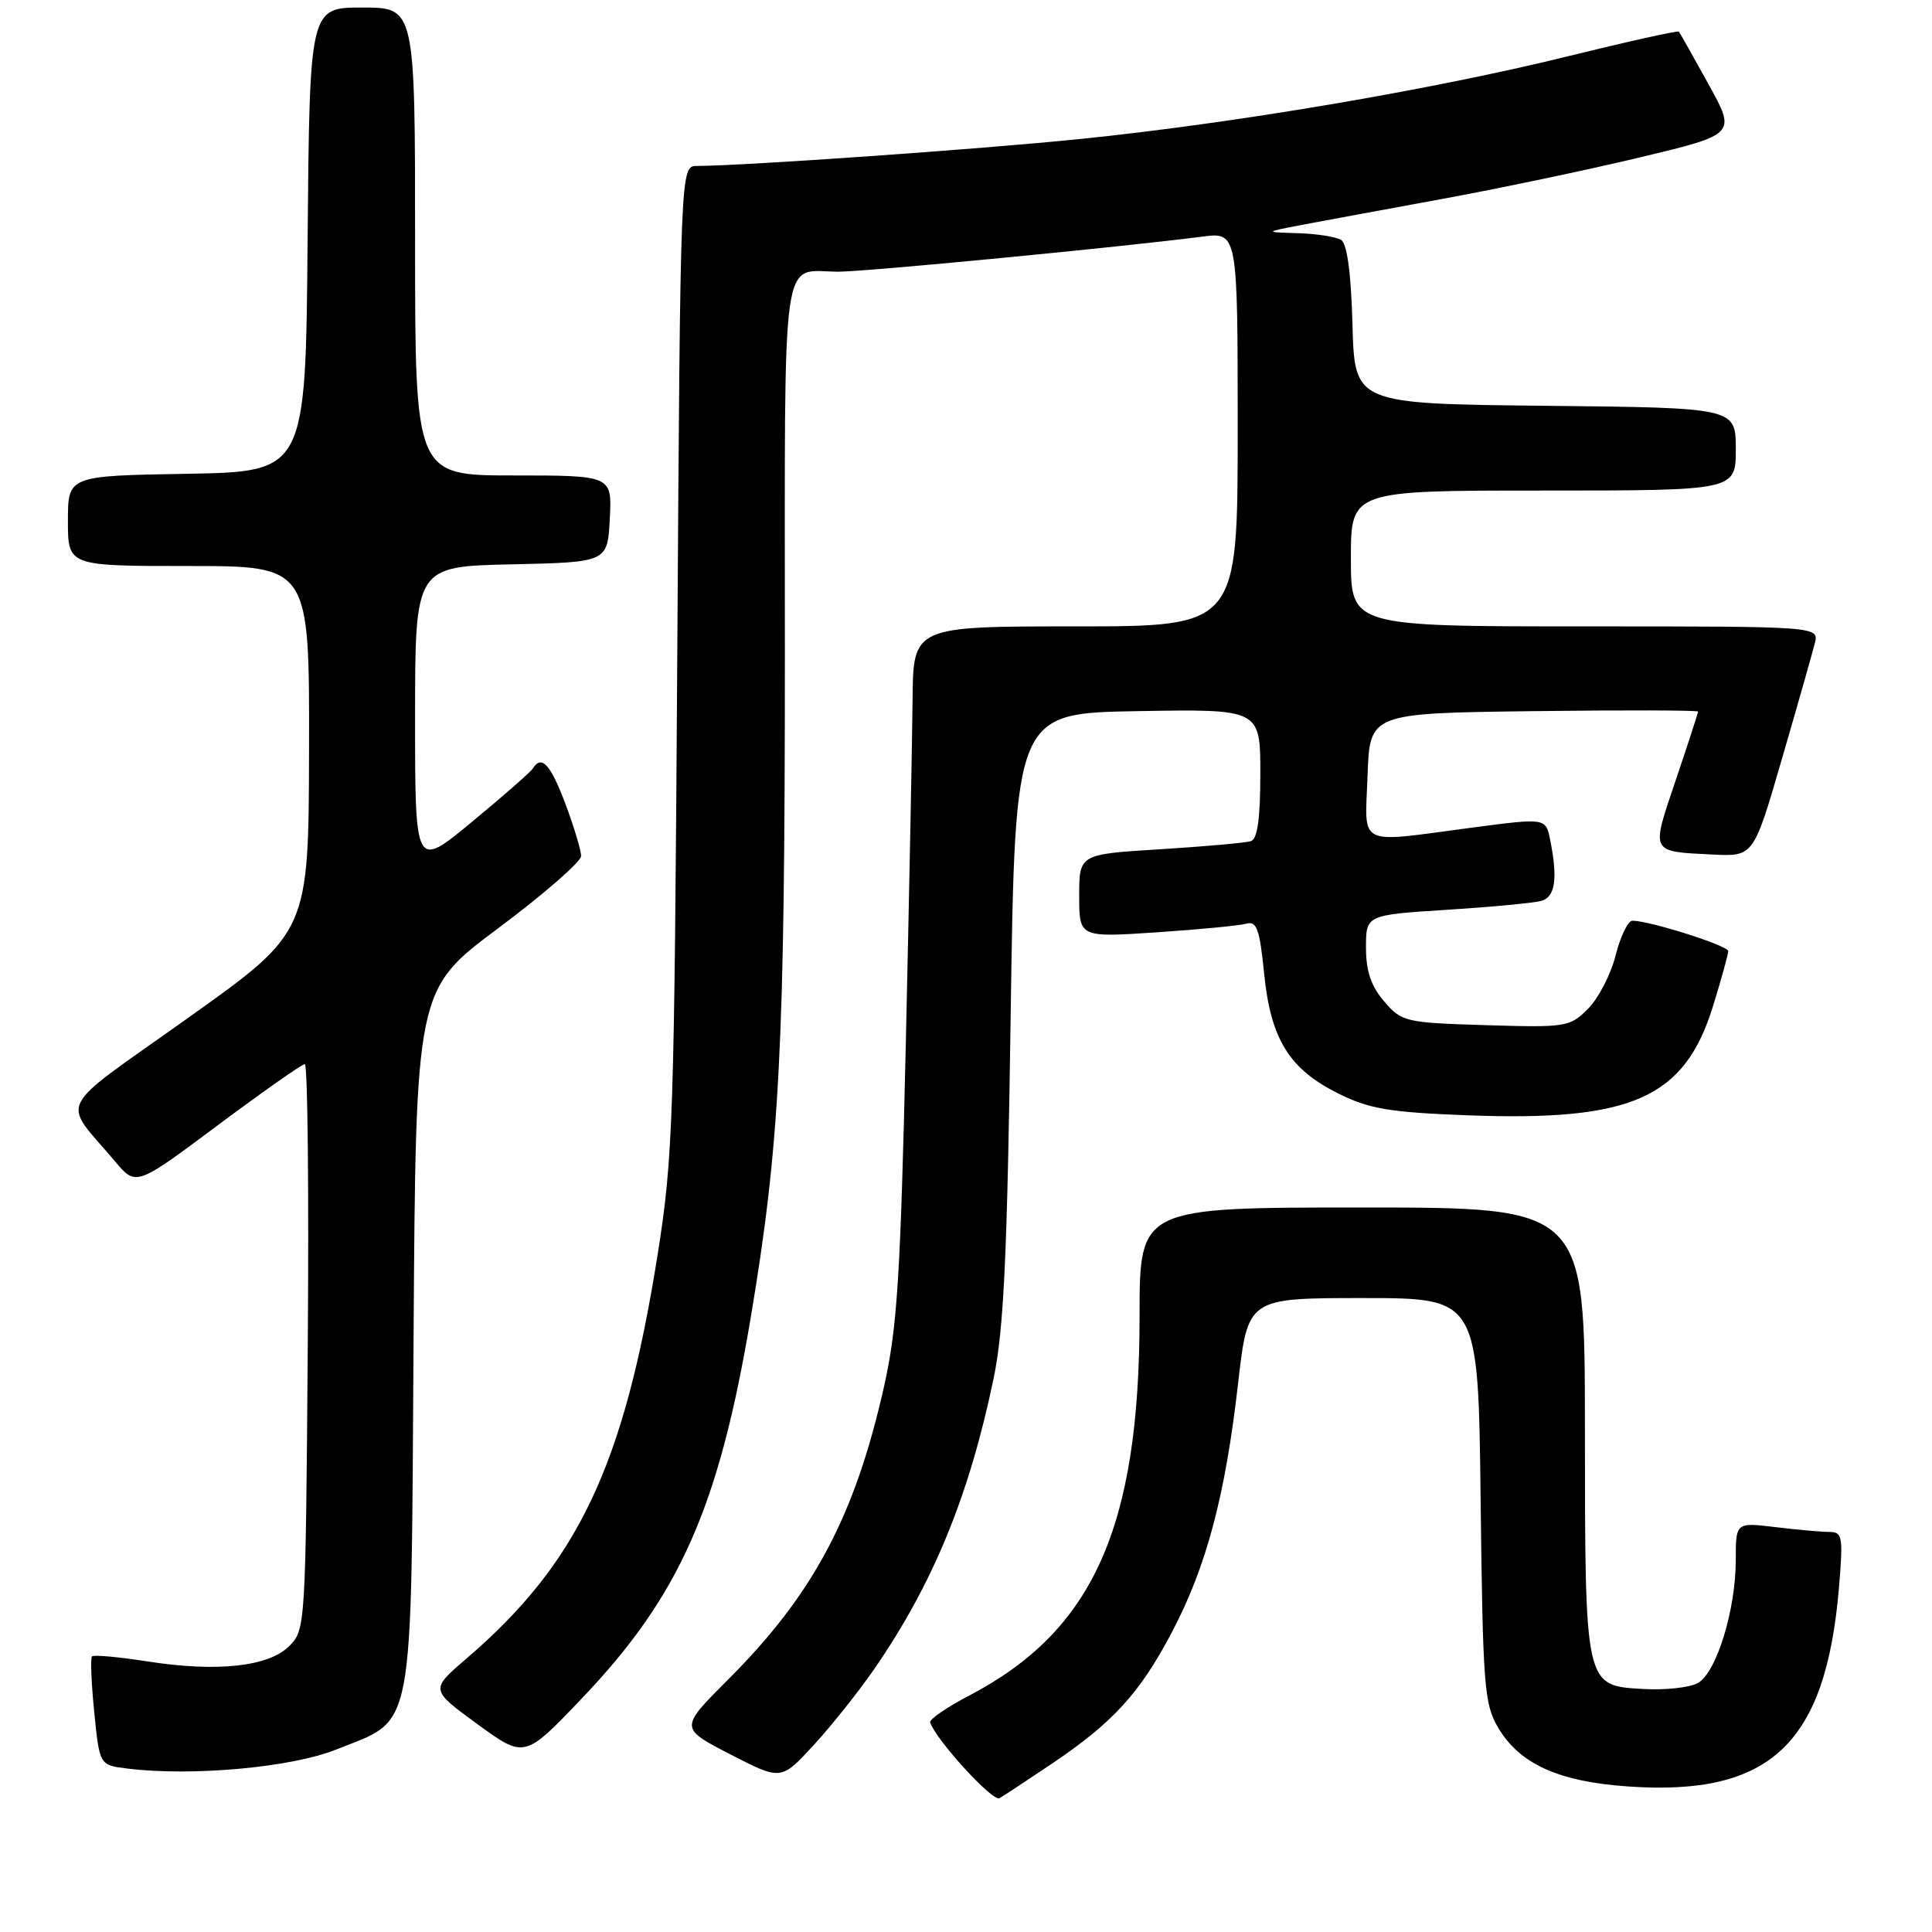 <?xml version="1.0" encoding="UTF-8" standalone="no"?>
<!DOCTYPE svg PUBLIC "-//W3C//DTD SVG 1.1//EN" "http://www.w3.org/Graphics/SVG/1.1/DTD/svg11.dtd" >
<svg xmlns="http://www.w3.org/2000/svg" xmlns:xlink="http://www.w3.org/1999/xlink" version="1.1" viewBox="0 0 256 256">
 <g >
 <path fill="currentColor"
d=" M 139.26 233.78 C 147.47 228.26 151.03 224.37 155.30 216.24 C 159.87 207.56 162.37 198.13 164.06 183.25 C 165.35 172.00 165.35 172.00 180.61 172.00 C 195.88 172.00 195.88 172.00 196.19 198.75 C 196.48 223.38 196.66 225.77 198.50 228.90 C 201.35 233.74 206.53 236.09 215.79 236.72 C 234.58 238.01 241.92 231.08 243.67 210.40 C 244.24 203.58 244.14 203.00 242.40 202.99 C 241.35 202.99 238.14 202.70 235.25 202.35 C 230.00 201.72 230.00 201.72 230.00 206.68 C 230.00 213.37 227.42 221.70 224.94 223.03 C 223.84 223.62 220.60 223.97 217.74 223.80 C 209.97 223.35 210.03 223.62 210.01 189.25 C 210.00 160.00 210.00 160.00 180.50 160.00 C 151.00 160.00 151.00 160.00 151.00 174.34 C 151.00 202.40 144.86 216.08 128.41 224.68 C 125.44 226.23 123.12 227.83 123.25 228.23 C 124.05 230.59 131.55 238.79 132.44 238.27 C 133.02 237.93 136.09 235.91 139.26 233.78 Z  M 115.95 221.00 C 123.68 209.75 128.44 198.13 131.66 182.64 C 133.01 176.13 133.46 166.49 133.92 134.50 C 134.50 94.50 134.50 94.50 150.75 94.23 C 167.00 93.95 167.00 93.95 167.00 102.51 C 167.00 108.47 166.62 111.18 165.75 111.46 C 165.06 111.68 159.66 112.16 153.75 112.53 C 143.00 113.19 143.00 113.19 143.00 118.70 C 143.00 124.22 143.00 124.22 153.25 123.54 C 158.89 123.16 164.24 122.65 165.15 122.39 C 166.52 122.01 166.91 123.10 167.50 128.97 C 168.37 137.70 170.83 141.67 177.36 144.91 C 181.45 146.94 184.13 147.39 194.36 147.78 C 216.25 148.62 223.21 145.53 226.99 133.30 C 228.09 129.72 229.00 126.45 229.00 126.03 C 229.00 125.30 218.58 122.00 216.30 122.00 C 215.72 122.00 214.72 124.06 214.08 126.58 C 213.45 129.10 211.80 132.29 210.42 133.67 C 208.00 136.09 207.54 136.16 196.87 135.84 C 186.19 135.51 185.74 135.41 183.41 132.69 C 181.67 130.66 181.00 128.69 181.00 125.56 C 181.00 121.24 181.00 121.24 191.75 120.55 C 197.66 120.18 203.29 119.64 204.25 119.37 C 206.08 118.84 206.43 116.41 205.41 111.31 C 204.83 108.38 204.83 108.38 195.16 109.65 C 179.56 111.71 180.87 112.36 181.21 102.75 C 181.50 94.50 181.50 94.50 203.25 94.23 C 215.21 94.08 225.00 94.11 225.00 94.29 C 225.00 94.48 223.67 98.56 222.05 103.36 C 218.75 113.13 218.59 112.81 226.93 113.23 C 232.36 113.50 232.36 113.50 236.13 100.50 C 238.21 93.35 240.16 86.49 240.47 85.25 C 241.04 83.00 241.04 83.00 210.02 83.00 C 179.00 83.00 179.00 83.00 179.00 74.00 C 179.00 65.00 179.00 65.00 204.50 65.00 C 230.00 65.00 230.00 65.00 230.00 59.52 C 230.00 54.03 230.00 54.03 204.75 53.77 C 179.50 53.50 179.50 53.50 179.21 43.04 C 179.03 36.21 178.50 32.30 177.71 31.80 C 177.05 31.38 174.47 30.97 172.00 30.90 C 167.50 30.76 167.50 30.76 172.50 29.80 C 175.25 29.28 183.57 27.74 191.00 26.38 C 198.43 25.02 210.25 22.54 217.28 20.86 C 230.06 17.80 230.06 17.80 226.38 11.15 C 224.36 7.49 222.60 4.36 222.46 4.19 C 222.33 4.03 215.69 5.50 207.70 7.47 C 189.70 11.91 163.41 16.36 143.00 18.43 C 129.53 19.80 98.71 21.96 92.33 21.99 C 90.15 22.00 90.15 22.00 89.74 87.25 C 89.35 148.43 89.19 153.36 87.13 166.30 C 82.69 194.25 76.58 207.12 61.75 219.82 C 57.01 223.89 57.01 223.89 63.25 228.45 C 69.50 233.00 69.50 233.00 77.00 225.15 C 90.05 211.50 95.25 199.78 99.49 174.50 C 103.34 151.52 104.00 138.64 104.00 86.68 C 104.00 31.58 103.38 36.00 111.10 36.00 C 114.77 36.00 148.57 32.74 159.25 31.36 C 164.00 30.74 164.00 30.74 164.00 56.87 C 164.00 83.00 164.00 83.00 142.50 83.00 C 121.00 83.00 121.00 83.00 120.92 92.75 C 120.87 98.11 120.47 118.70 120.02 138.50 C 119.32 169.08 118.89 175.87 117.16 183.63 C 113.29 200.89 107.79 211.25 96.45 222.58 C 90.04 228.99 90.04 228.99 96.77 232.46 C 103.50 235.93 103.50 235.93 107.83 231.22 C 110.22 228.62 113.87 224.03 115.95 221.00 Z  M 44.50 231.84 C 55.09 227.58 54.45 230.92 54.80 177.50 C 55.09 131.14 55.09 131.14 66.05 122.97 C 72.07 118.47 77.00 114.18 77.00 113.43 C 77.00 112.69 76.07 109.58 74.93 106.54 C 72.96 101.29 71.76 99.97 70.61 101.82 C 70.33 102.28 66.70 105.46 62.55 108.89 C 55.00 115.14 55.00 115.14 55.00 95.10 C 55.00 75.06 55.00 75.06 67.75 74.78 C 80.50 74.50 80.50 74.50 80.80 68.75 C 81.10 63.00 81.10 63.00 68.05 63.00 C 55.00 63.00 55.00 63.00 55.00 32.00 C 55.00 1.00 55.00 1.00 48.01 1.00 C 41.03 1.00 41.03 1.00 40.76 31.75 C 40.50 62.50 40.50 62.50 24.75 62.78 C 9.00 63.05 9.00 63.05 9.00 69.03 C 9.00 75.00 9.00 75.00 25.00 75.00 C 41.00 75.00 41.00 75.00 40.95 99.25 C 40.90 123.50 40.90 123.50 24.96 134.85 C 7.01 147.63 8.12 145.43 15.26 153.91 C 18.03 157.19 18.03 157.19 28.87 149.09 C 34.84 144.64 40.02 141.00 40.39 141.00 C 40.77 141.00 40.94 157.86 40.78 178.47 C 40.50 215.39 40.47 215.98 38.33 218.11 C 35.59 220.85 28.77 221.59 19.49 220.14 C 15.70 219.55 12.41 219.25 12.19 219.48 C 11.97 219.70 12.10 223.03 12.49 226.89 C 13.19 233.89 13.19 233.89 16.85 234.34 C 25.39 235.40 38.62 234.20 44.50 231.84 Z "/>
</g>
</svg>